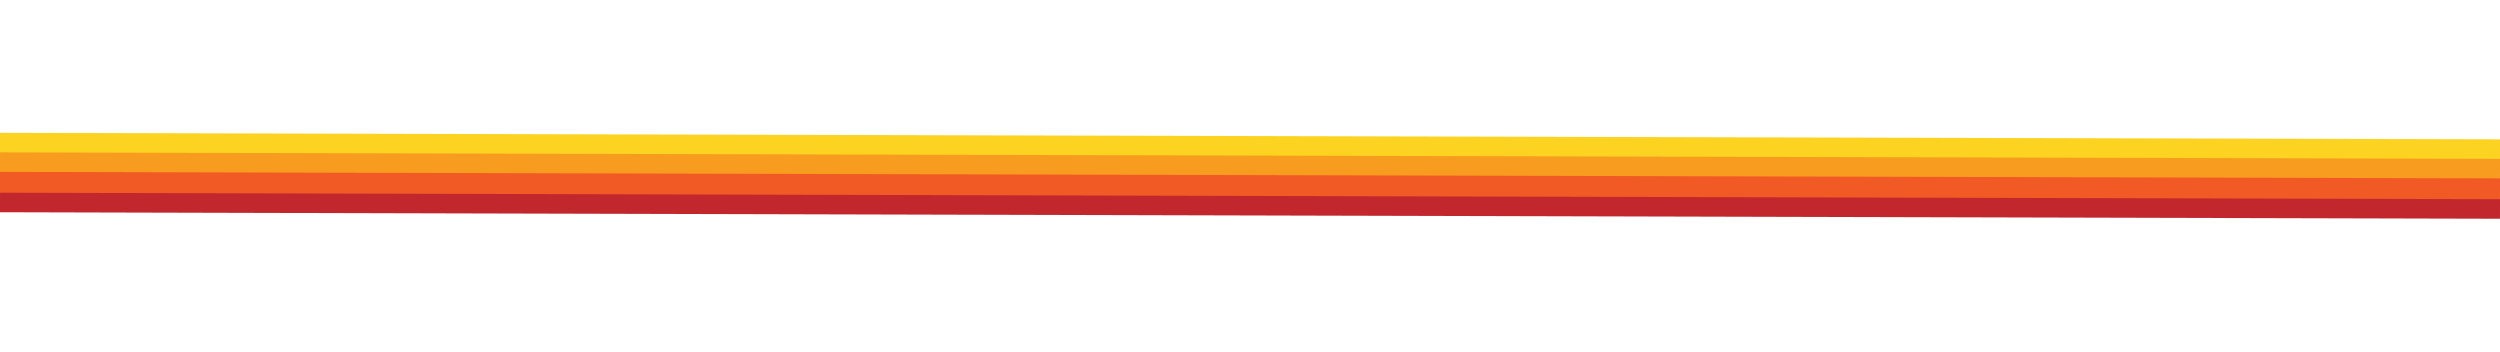 <?xml version="1.0" encoding="utf-8"?>
<!-- Generator: Adobe Illustrator 22.1.0, SVG Export Plug-In . SVG Version: 6.00 Build 0)  -->
<svg version="1.1" id="Layer_1" xmlns="http://www.w3.org/2000/svg" xmlns:xlink="http://www.w3.org/1999/xlink" x="0px" y="0px"
	 viewBox="0 0 1920 270" style="enable-background:new 0 0 1920 270;" xml:space="preserve">
<style type="text/css">
	.st0{fill:none;stroke:#FCD321;stroke-width:17;stroke-miterlimit:10;}
	.st1{fill:none;stroke:#F79C1E;stroke-width:17;stroke-miterlimit:10;}
	.st2{fill:none;stroke:#F15A24;stroke-width:17;stroke-miterlimit:10;}
	.st3{fill:none;stroke:#C1272D;stroke-width:15;stroke-miterlimit:10;}
</style>
<g>
	<line class="st0" x1="0" y1="110.5" x2="1920" y2="115.5"/>
</g>
<g>
	<line class="st1" x1="0" y1="125.5" x2="1920" y2="130.5"/>
</g>
<g>
	<line class="st2" x1="0" y1="140.5" x2="1920" y2="145.5"/>
</g>
<g>
	<line class="st3" x1="0" y1="155.5" x2="1920" y2="160.5"/>
</g>
</svg>
